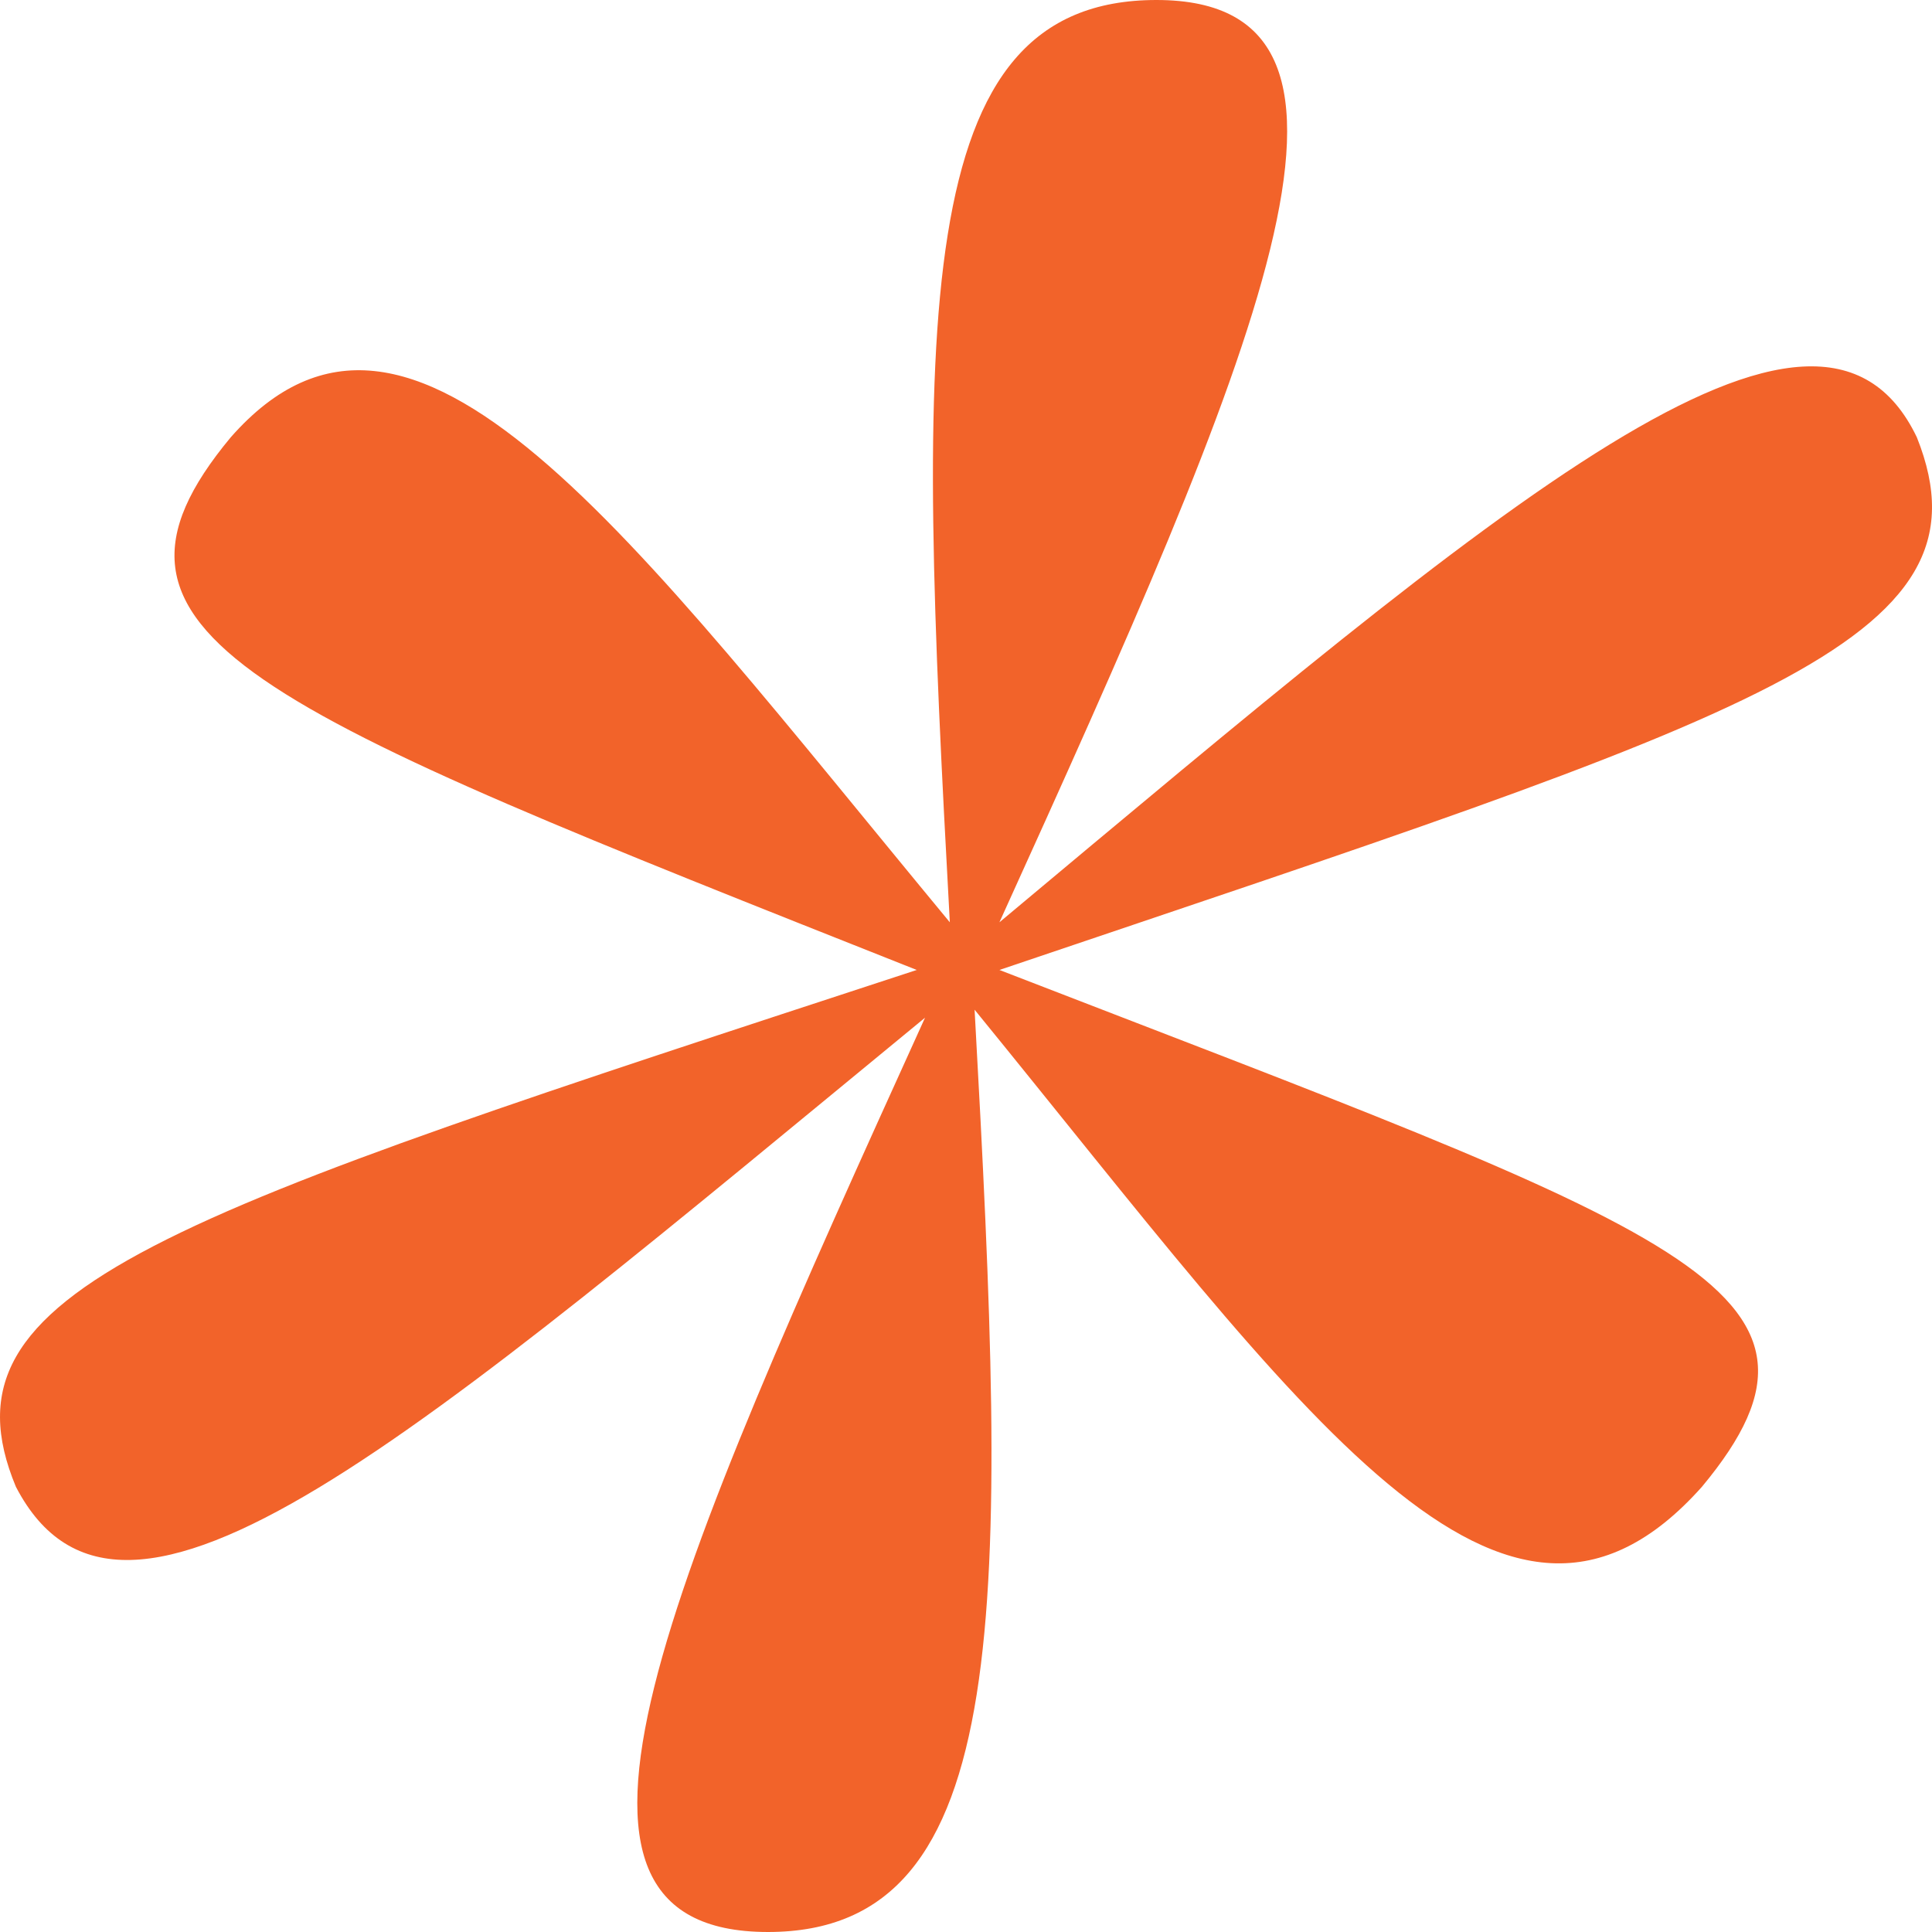 <svg width="40" height="40" viewBox="0 0 40 40" fill="none" xmlns="http://www.w3.org/2000/svg" xmlns:xlink="http://www.w3.org/1999/xlink">
	<desc>
			Created with Pixso.
	</desc>
	<defs/>
	<path id="*" d="M15.9 40C10.596 40 13.847 32.757 19.152 21.07C8.542 29.794 2.553 35.062 0.329 30.782C-1.383 26.667 3.409 25.185 18.98 20.082C5.291 14.65 1.355 13.169 4.778 9.053C8.542 4.774 12.991 11.029 19.665 19.095C18.98 6.584 18.809 0 23.943 0C29.248 0 25.996 7.407 20.692 19.095C31.13 10.37 37.632 4.774 39.686 9.053C41.397 13.333 36.264 14.815 20.692 20.082C34.723 25.514 38.659 26.667 35.237 30.782C31.13 35.391 27.023 29.3 20.178 20.905C20.863 33.251 21.034 40 15.9 40Z" fill="#F2632A" fill-opacity="1" fill-rule="evenodd"/>
</svg>
